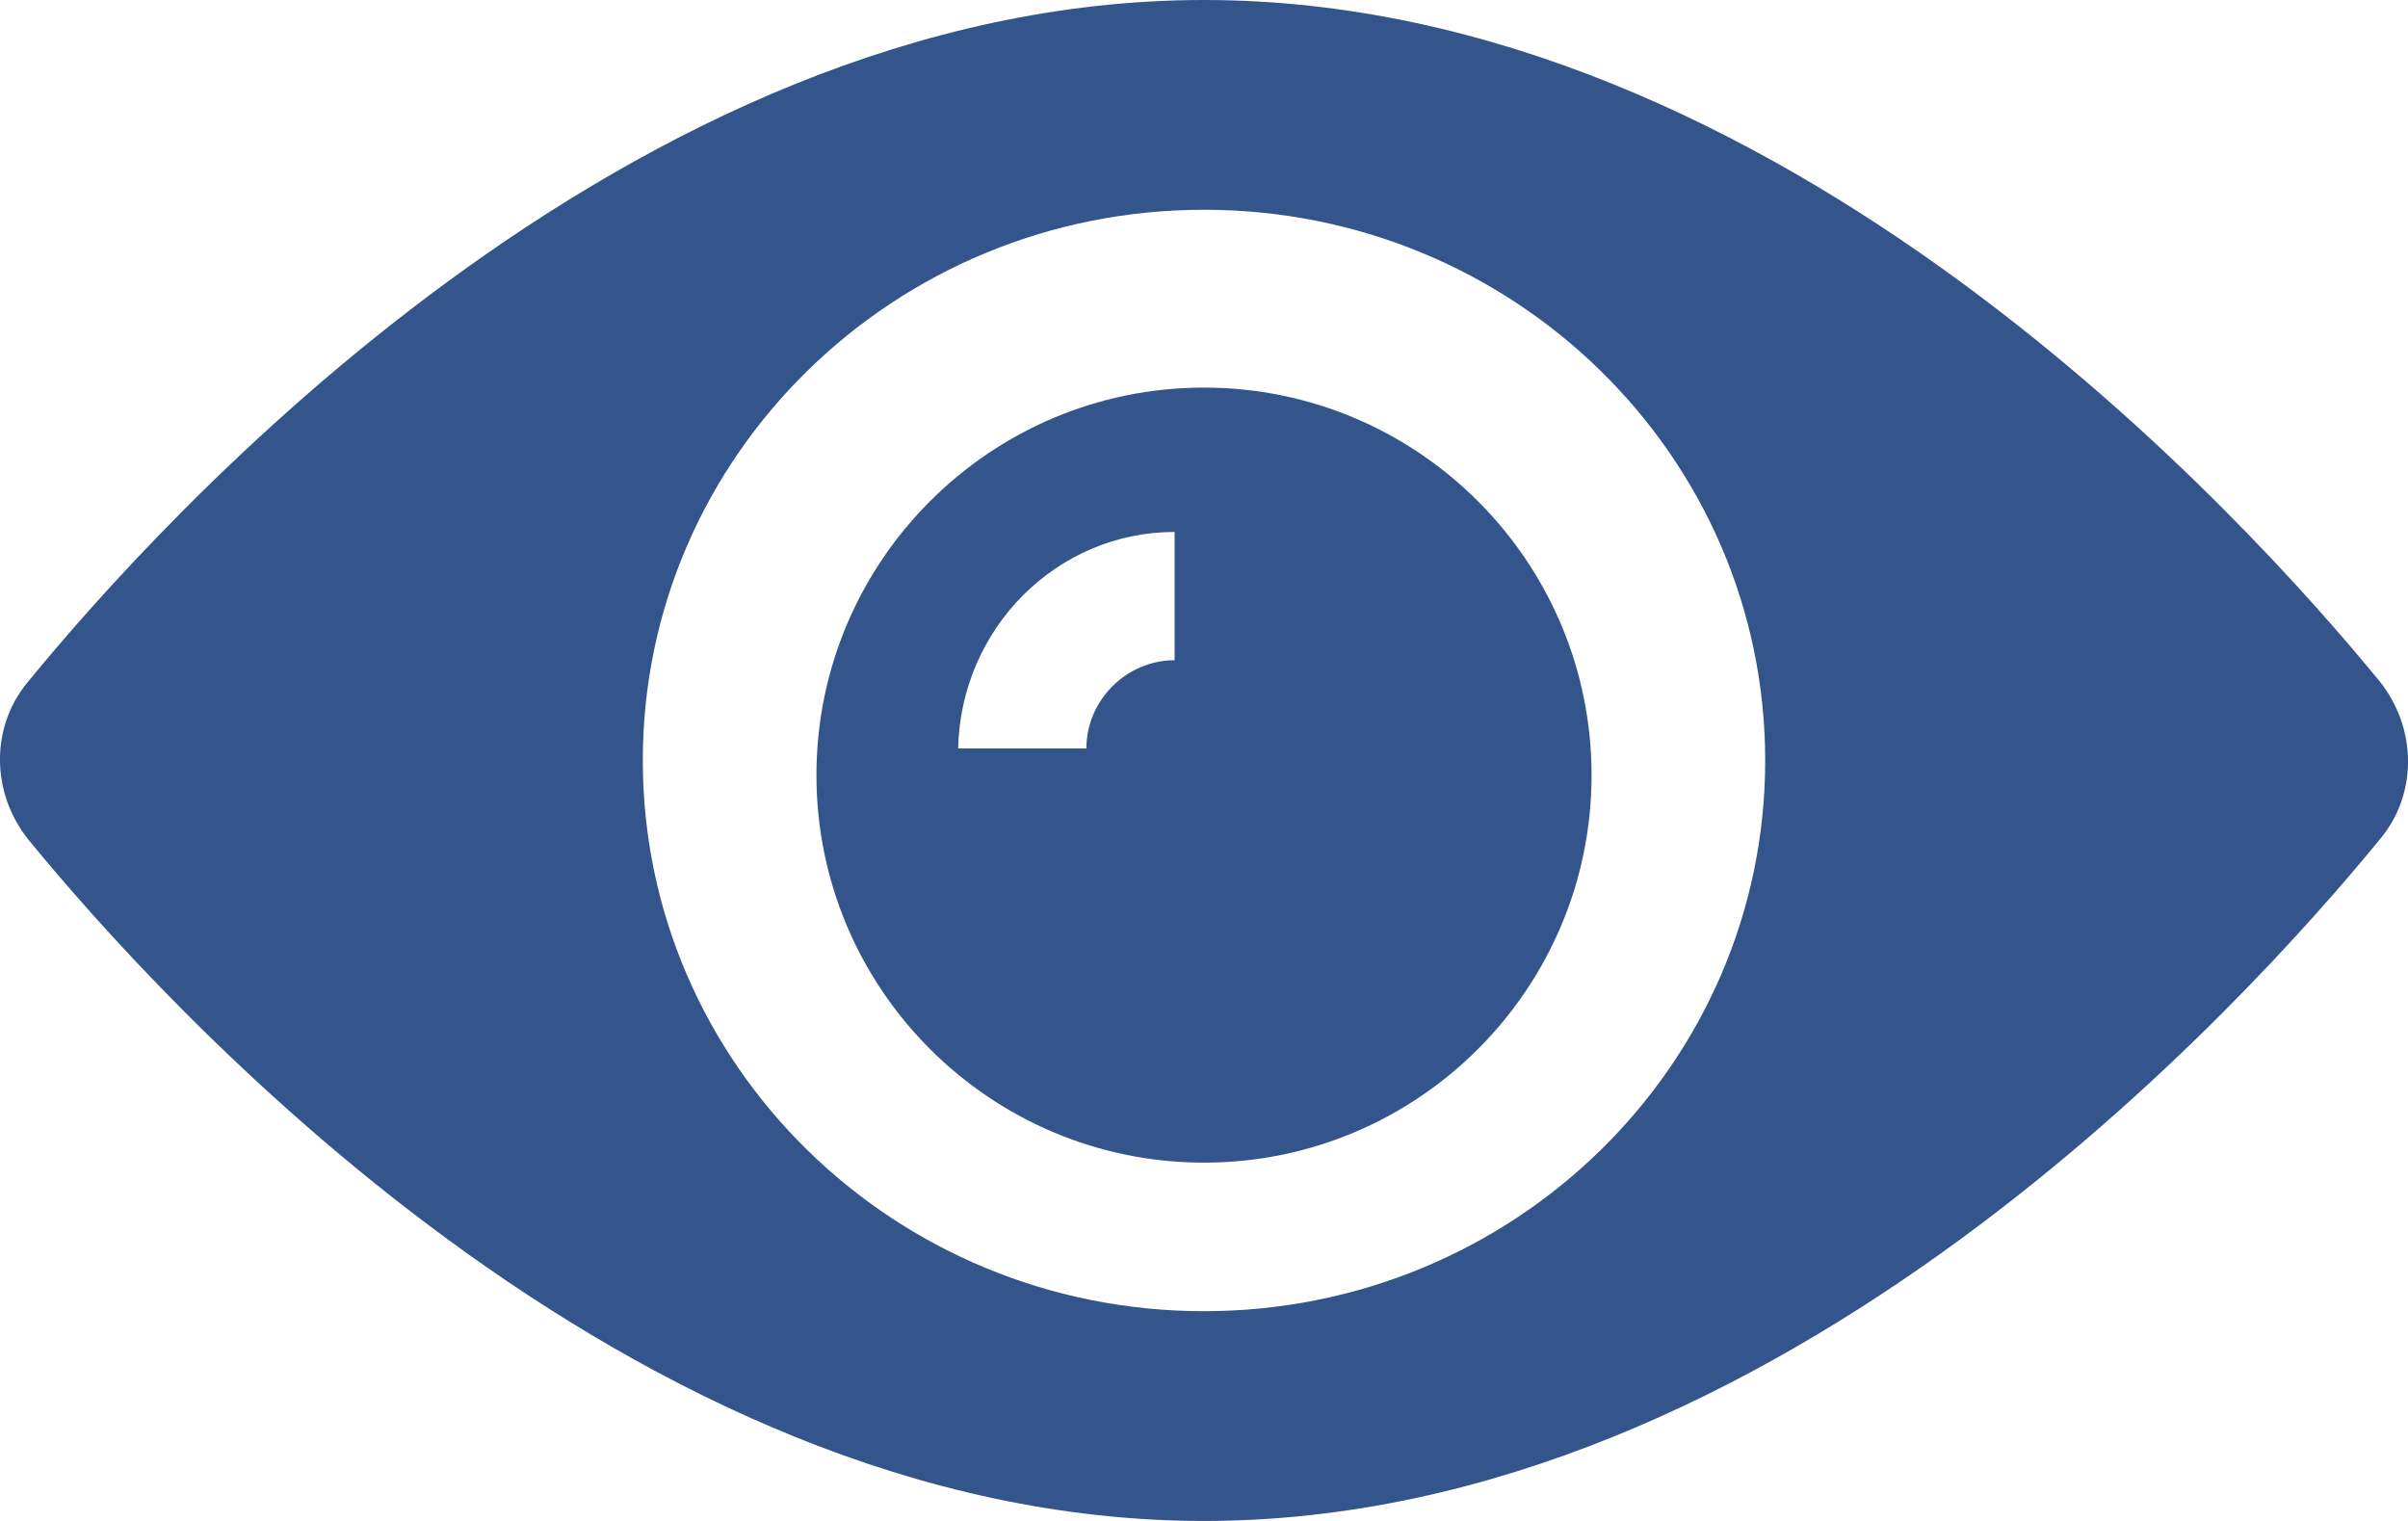 <svg width="19" height="12" viewBox="0 0 19 12" fill="none" xmlns="http://www.w3.org/2000/svg">
<path d="M18.779 5.379C17.745 4.117 14.055 0 9.5 0C4.945 0 1.255 4.117 0.221 5.379C-0.074 5.731 -0.074 6.248 0.221 6.621C1.255 7.883 4.945 12 9.5 12C14.055 12 17.745 7.883 18.779 6.621C19.074 6.269 19.074 5.752 18.779 5.379ZM9.5 10.345C7.054 10.345 5.072 8.4 5.072 6C5.072 3.6 7.054 1.655 9.5 1.655C11.946 1.655 13.928 3.6 13.928 6C13.928 8.4 11.946 10.345 9.5 10.345Z" fill="#34558B"/>
<path d="M9.5 3.058C7.813 3.058 6.442 4.429 6.442 6.116C6.442 7.803 7.813 9.173 9.5 9.173C11.187 9.173 12.558 7.803 12.558 6.116C12.558 4.429 11.187 3.058 9.5 3.058ZM9.268 5.209C8.888 5.209 8.572 5.525 8.572 5.905H7.56C7.581 4.956 8.34 4.197 9.268 4.197V5.209Z" fill="#34558B"/>
</svg>
